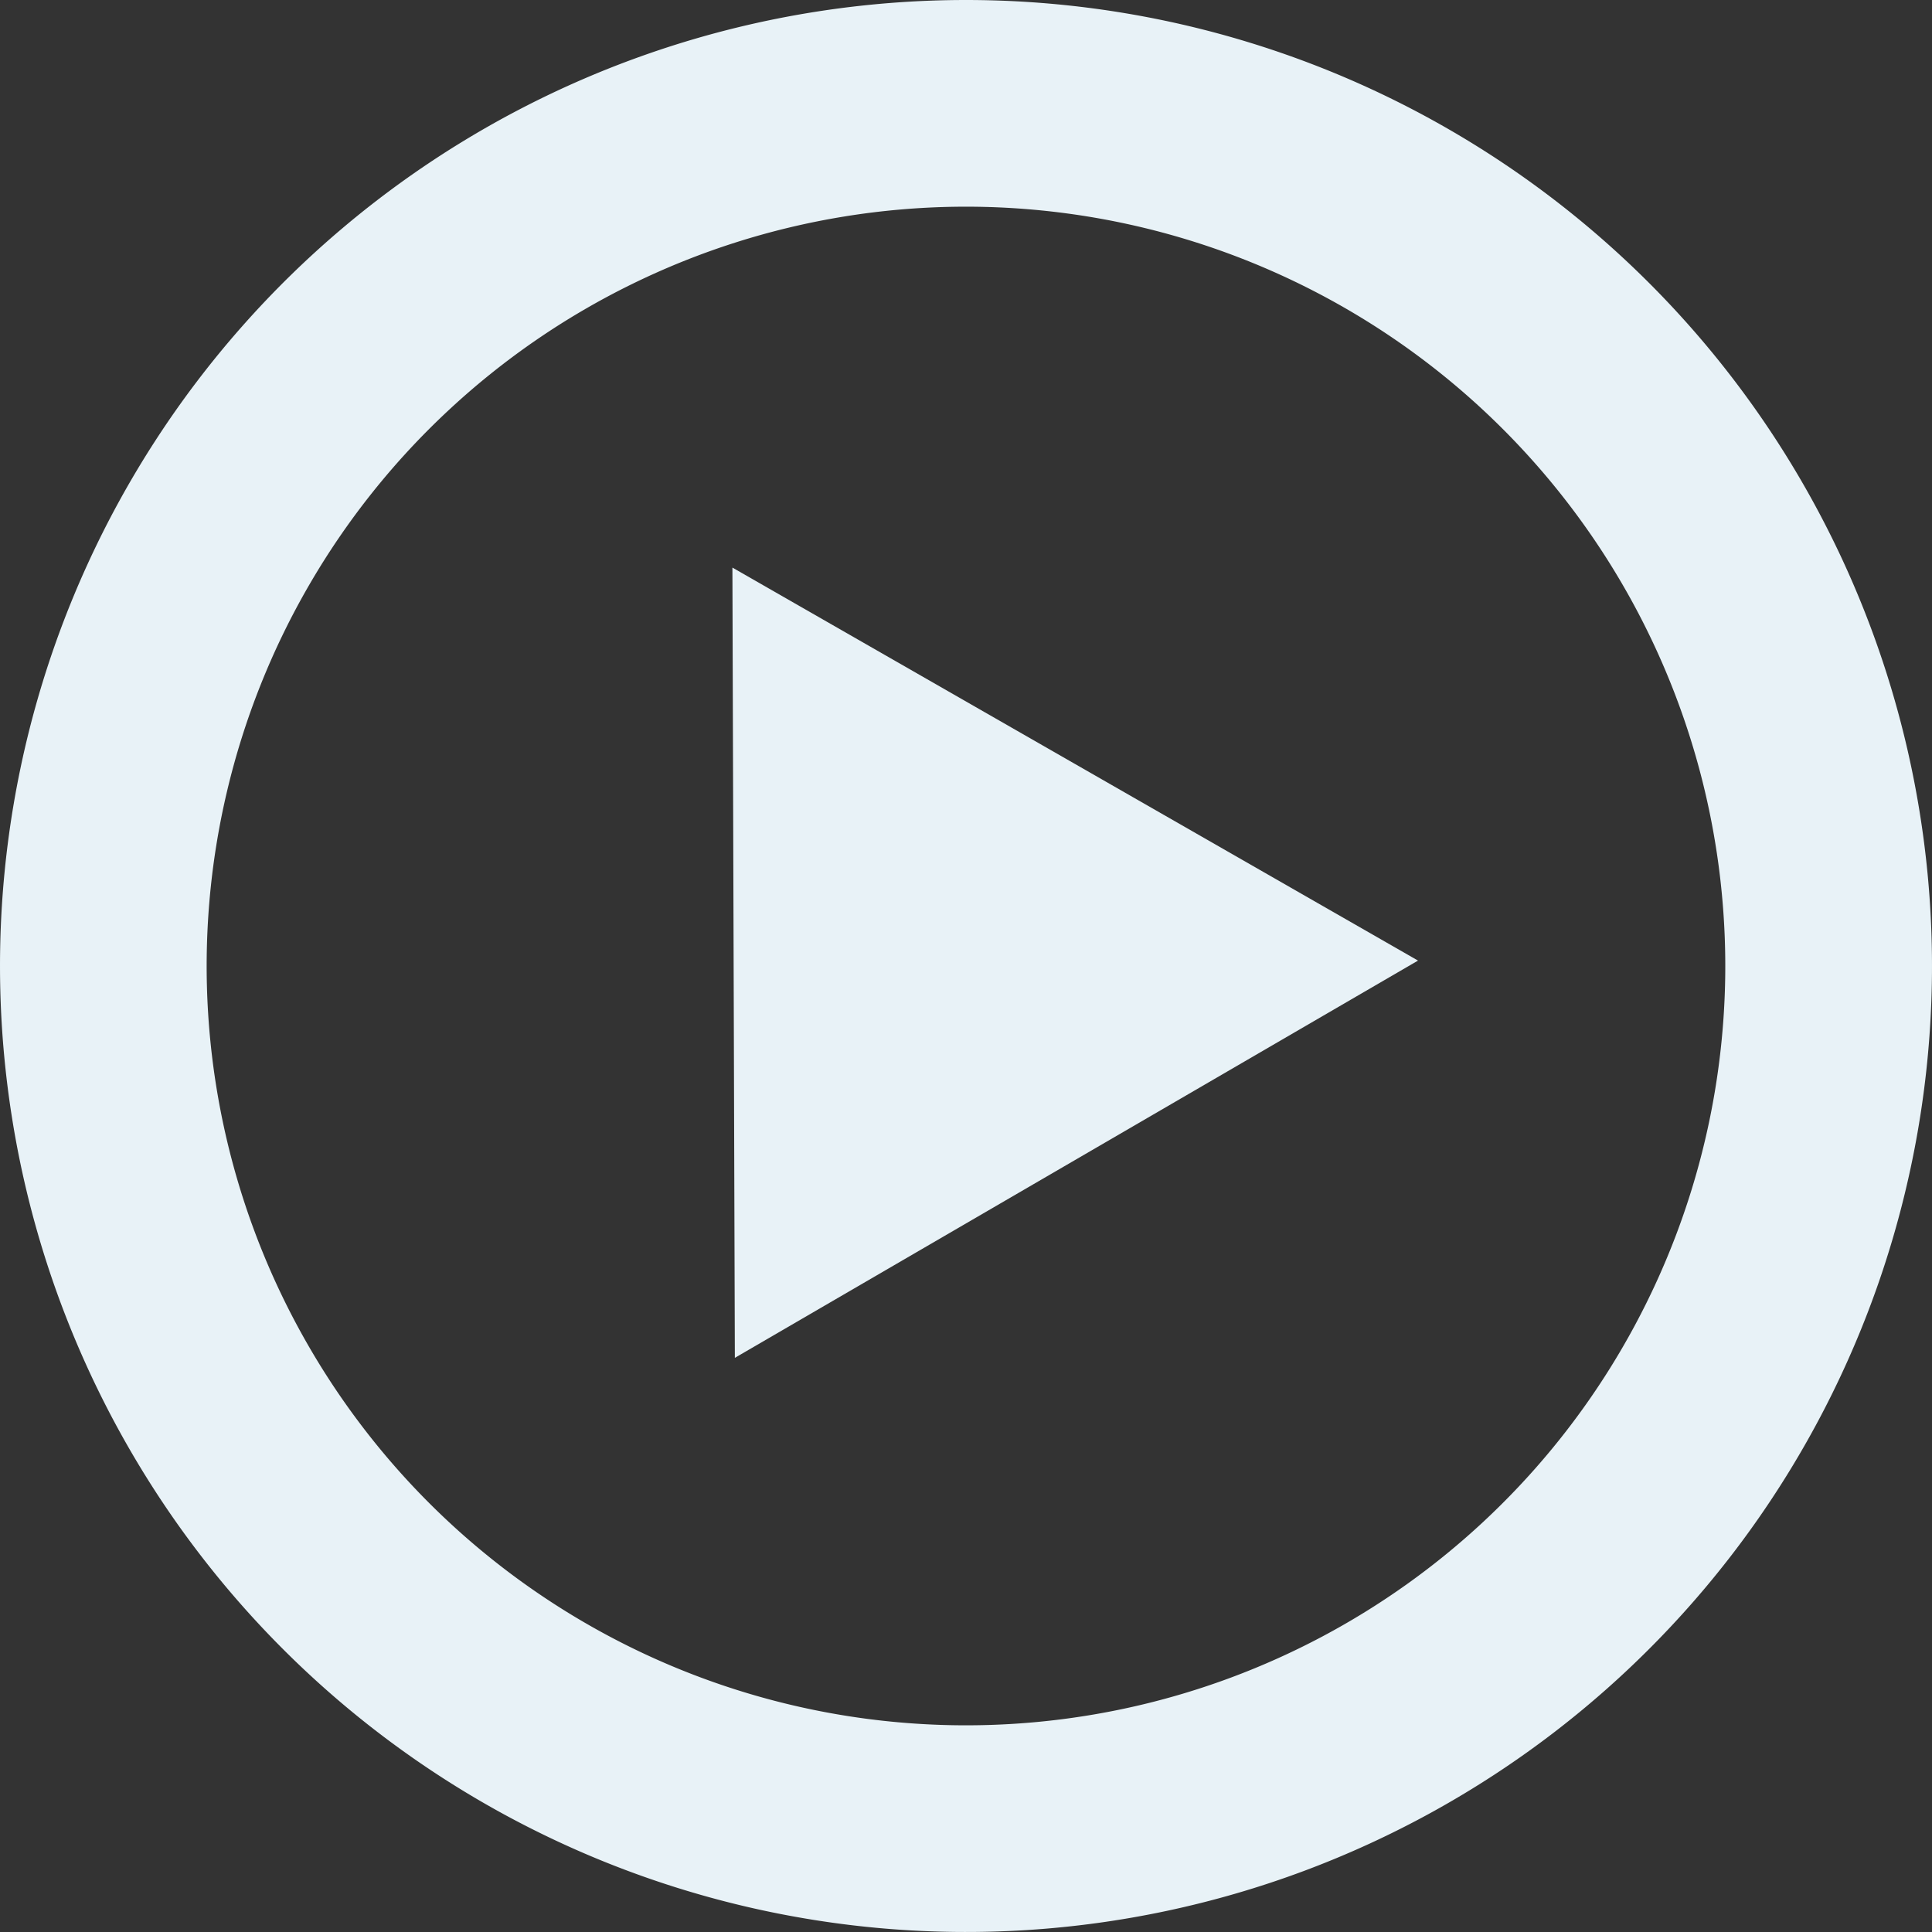 <svg xmlns="http://www.w3.org/2000/svg" width="215.002" height="215.002" viewBox="0 0 215.002 215.002">
  <rect x="0" y="0" width="215.002" height="215.002" fill="#333333" stroke="none"/>
  <g id="再生ボタン" transform="translate(-532.81 -417.232)">
    <path id="パス_47" data-name="パス 47" d="M644.117,417.3A107.5,107.5,0,1,0,747.744,528.539,107.5,107.5,0,0,0,644.117,417.3Zm-6.8,191.88a84.5,84.5,0,1,1,87.438-81.456A84.5,84.5,0,0,1,637.32,609.181Z" fill="#e8f2f7"/>
    <path id="パス_48" data-name="パス 48" d="M690.613,524.131l-76.025,44.208-.272-87.943Z" fill="#e8f2f7"/>
  </g>
</svg>
